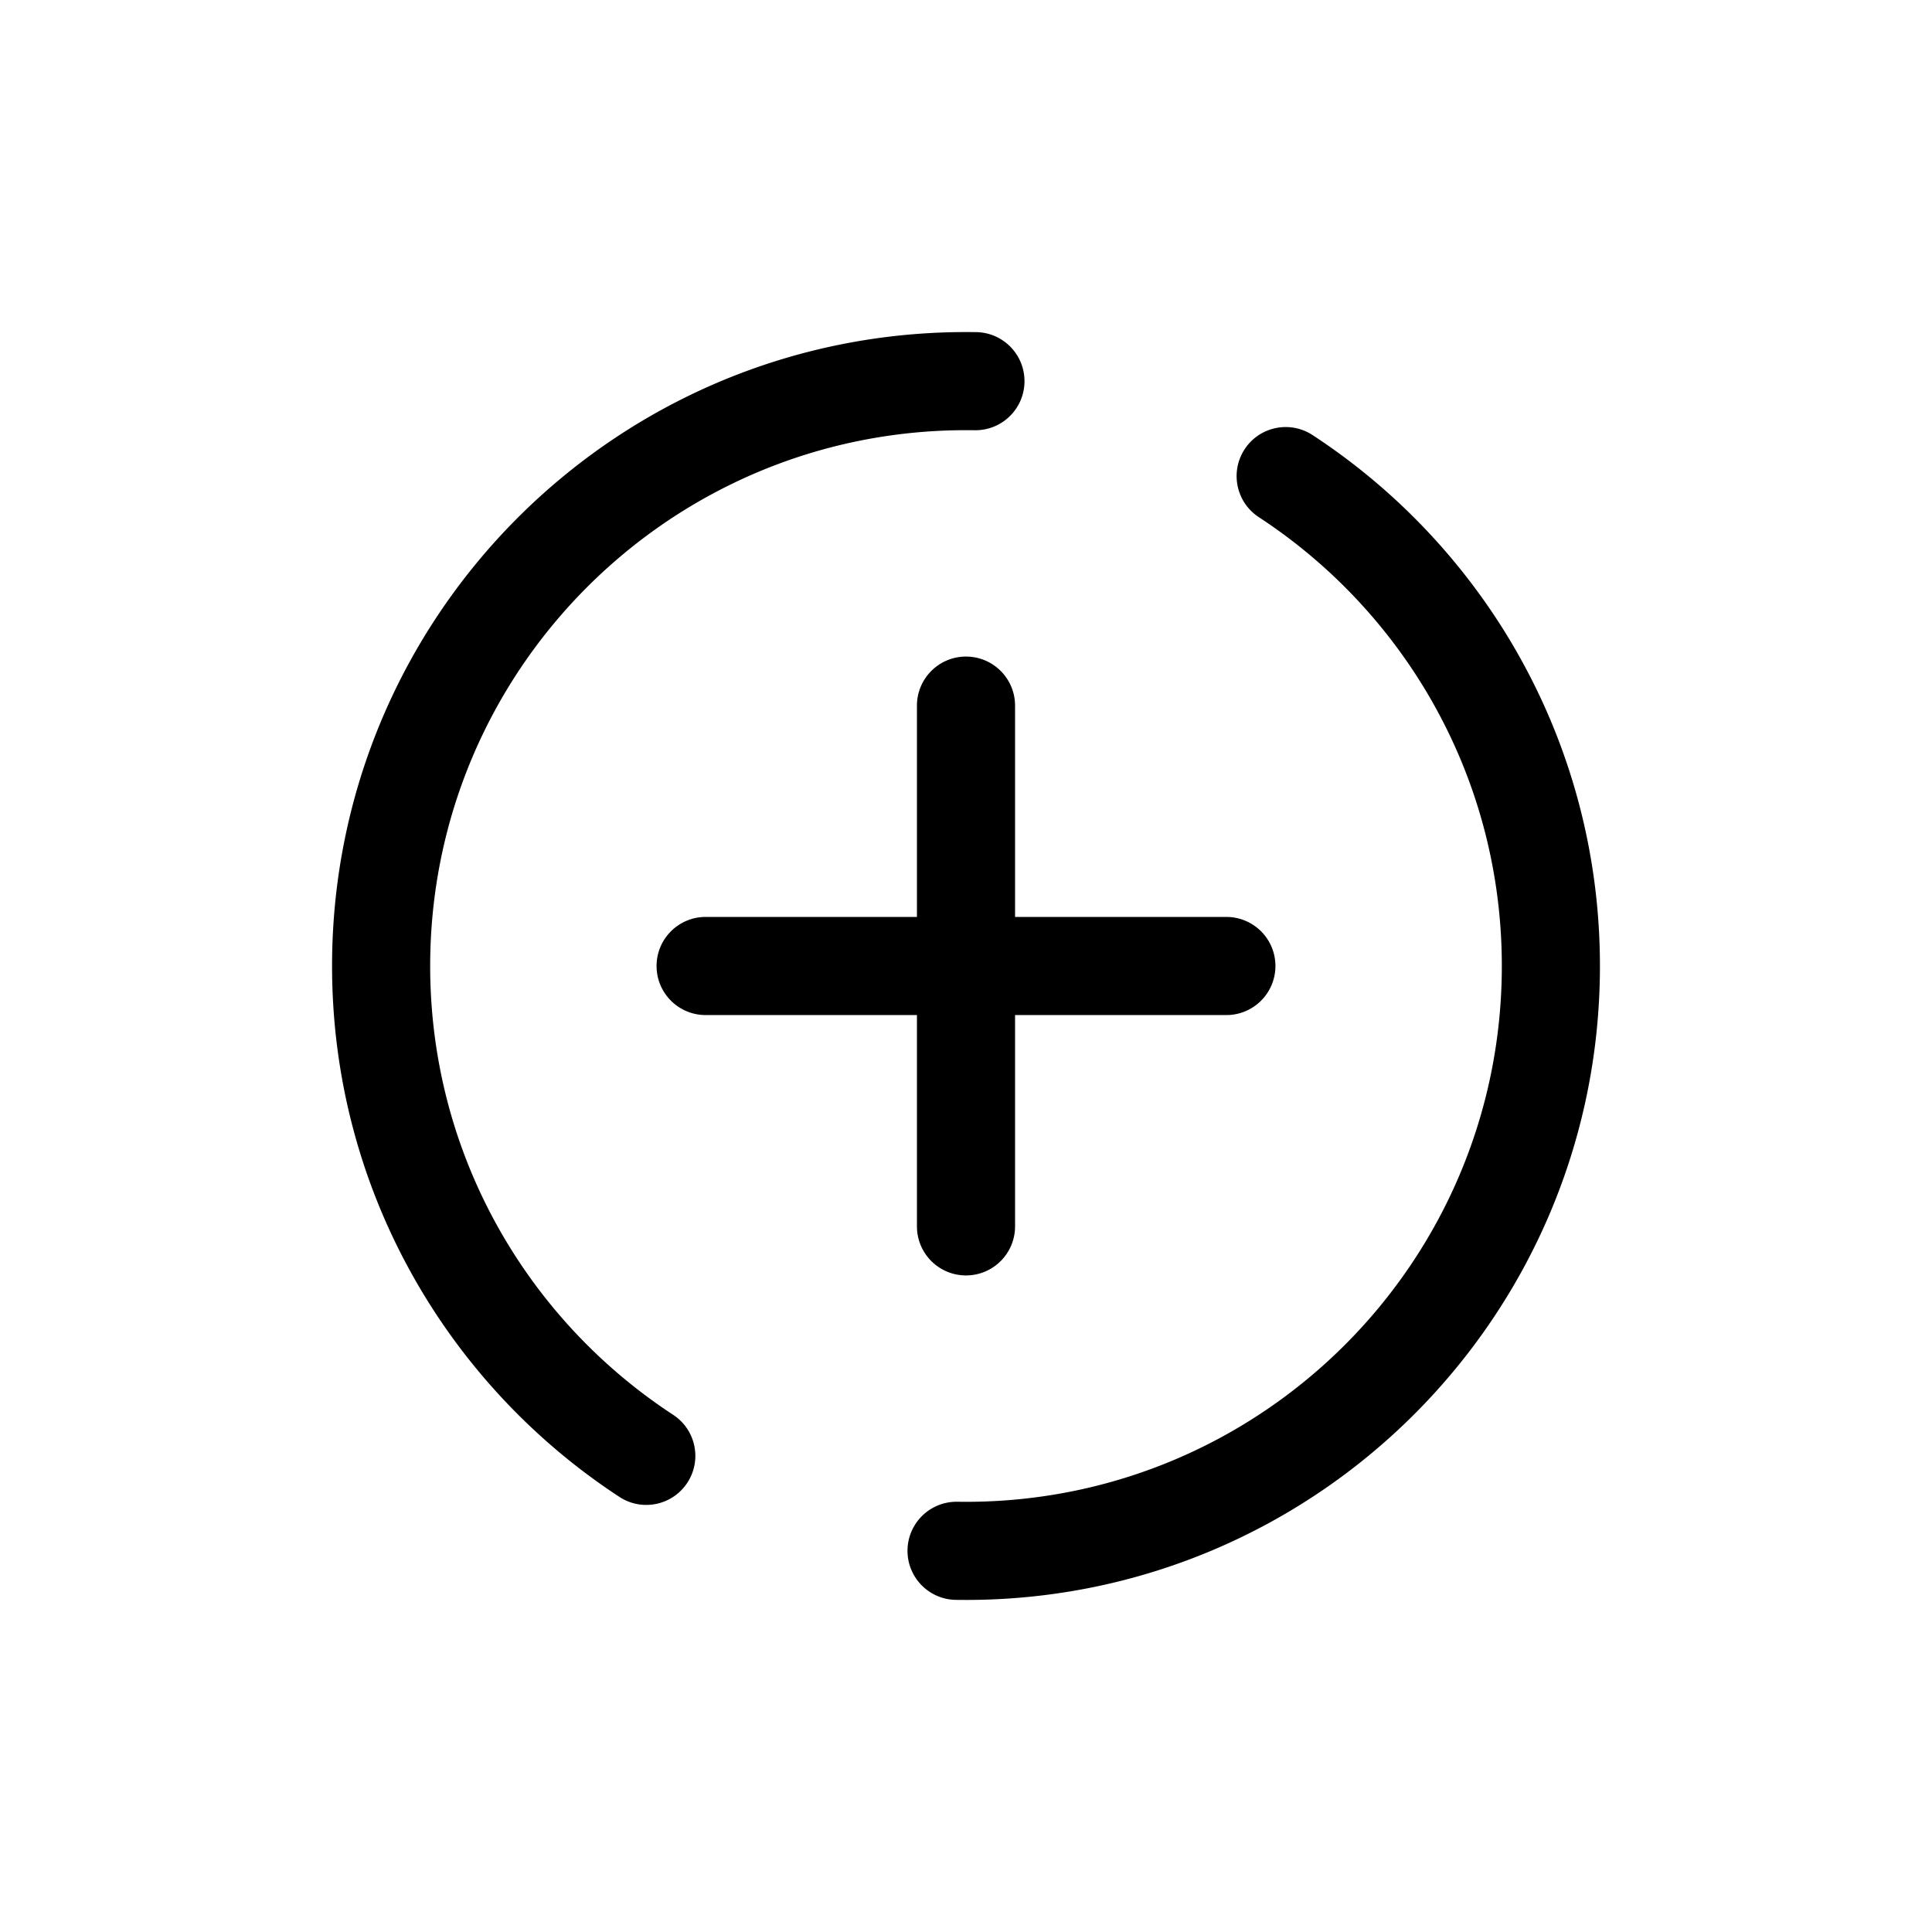<svg xmlns="http://www.w3.org/2000/svg" width="768" height="768" fill="none"><path fill="#000" fill-rule="evenodd" d="M384 171.002c-117.64 0-212.998 95.358-212.998 212.998 0 74.642 38.379 140.333 96.582 178.407 9.013 5.896 11.54 17.982 5.644 26.995s-17.982 11.539-26.995 5.644C177.486 550.074 132 472.354 132 384c0-139.18 112.82-252 252-252q2.014 0 4.018.027c10.768.148 19.379 8.998 19.231 19.767s-8.997 19.379-19.766 19.231a268 268 0 0 0-3.483-.023m110.759 7.583c5.896-9.012 17.982-11.539 26.995-5.643C590.5 217.913 636 295.632 636 384c0 139.18-112.82 252-252 252h-.134l-3.75-.026c-10.77-.074-19.44-8.864-19.367-19.634s8.864-19.441 19.634-19.367l3.617.025h.068c117.608-.036 212.93-95.381 212.93-212.998 0-74.653-38.391-140.345-96.595-178.42-9.013-5.896-11.54-17.982-5.644-26.995M384 260.998c10.77 0 19.501 8.731 19.501 19.501v84h84c10.77 0 19.501 8.731 19.501 19.501s-8.731 19.501-19.501 19.501h-84v84c0 10.77-8.731 19.501-19.501 19.501s-19.501-8.731-19.501-19.501v-84h-84c-10.77 0-19.501-8.731-19.501-19.501s8.731-19.501 19.501-19.501h84v-84c0-10.77 8.731-19.501 19.501-19.501" clip-rule="evenodd"/></svg>